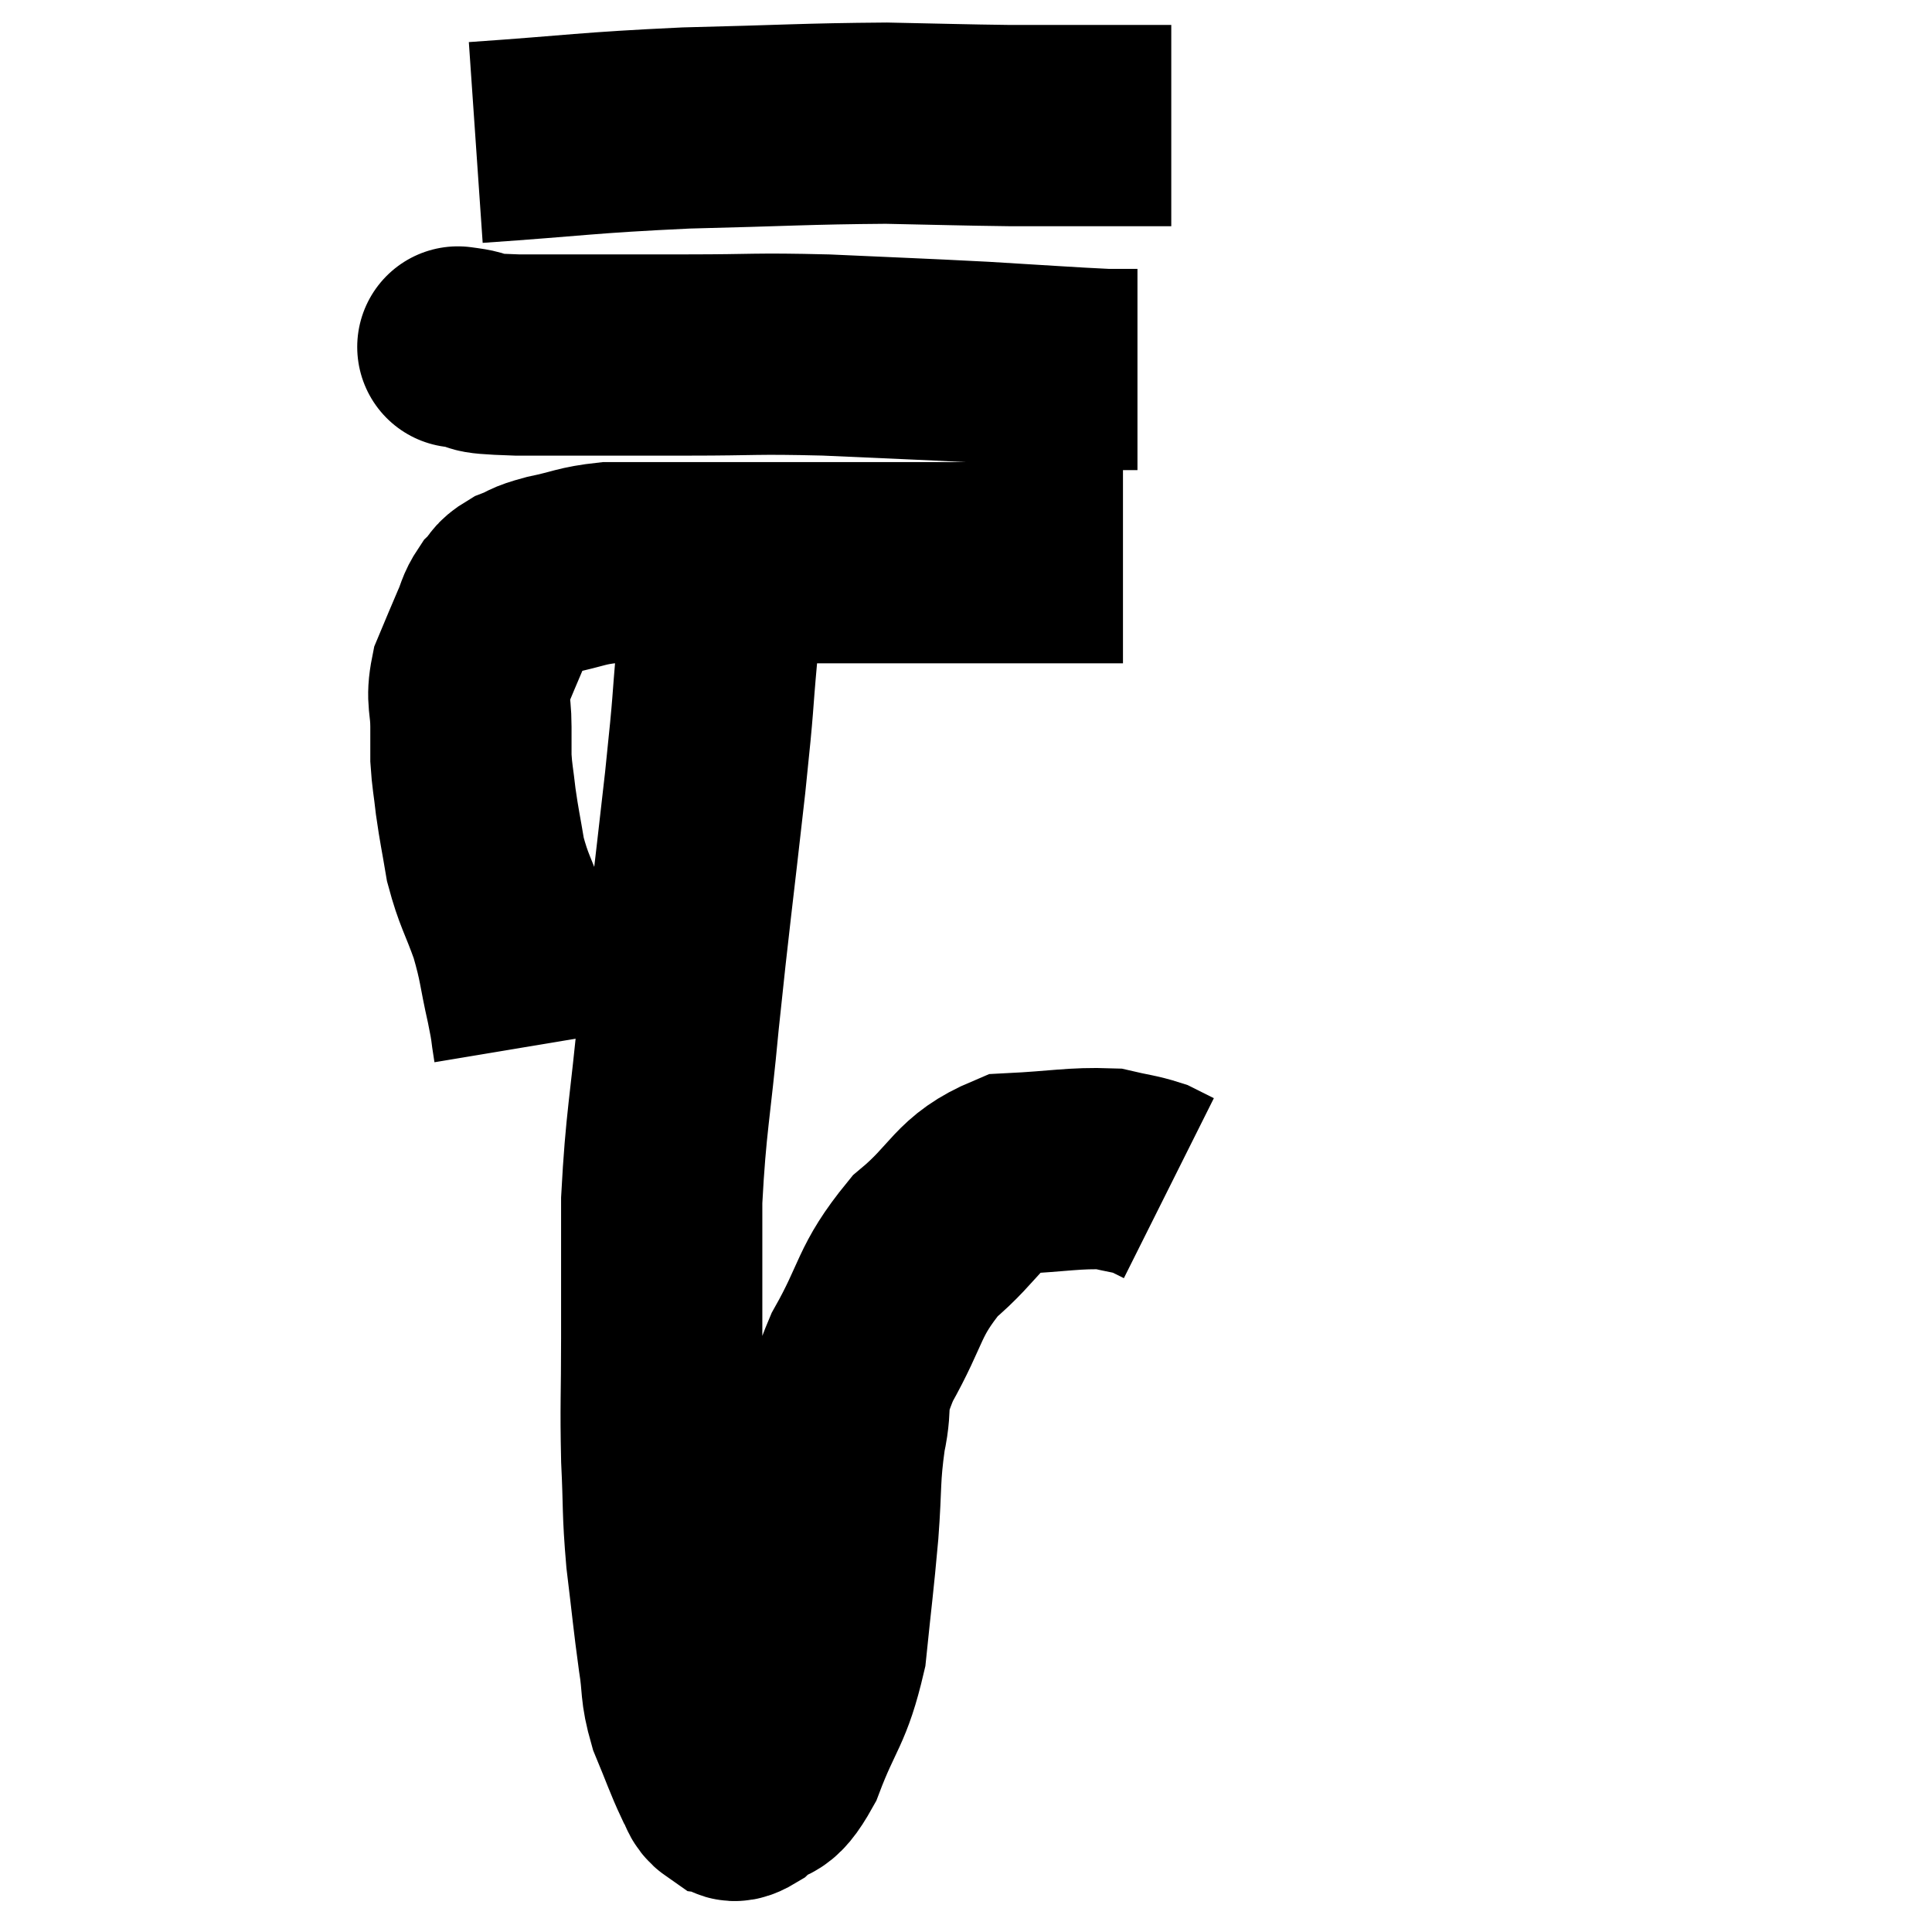 <svg width="48" height="48" viewBox="0 0 48 48" xmlns="http://www.w3.org/2000/svg"><path d="M 13.26 25.98 C 13.17 25.44, 13.23 25.635, 13.08 24.9 C 12.87 23.97, 12.915 23.925, 12.66 23.04 C 12.36 22.2, 12.27 22.14, 12.06 21.36 C 11.94 20.64, 11.91 20.55, 11.82 19.92 C 11.76 19.38, 11.73 19.305, 11.7 18.84 C 11.7 18.45, 11.7 18.57, 11.7 18.06 C 11.7 17.43, 11.58 17.4, 11.7 16.8 C 11.94 16.23, 11.985 16.11, 12.18 15.66 C 12.33 15.33, 12.3 15.27, 12.48 15 C 12.69 14.79, 12.6 14.76, 12.9 14.58 C 13.29 14.43, 13.125 14.43, 13.68 14.28 C 14.4 14.13, 14.43 14.055, 15.12 13.98 C 15.78 13.98, 15.585 13.98, 16.44 13.98 C 17.49 13.98, 17.31 13.98, 18.54 13.98 C 19.95 13.98, 19.965 13.98, 21.36 13.98 C 22.74 13.98, 22.845 13.98, 24.12 13.98 C 25.29 13.98, 25.515 13.98, 26.46 13.98 L 27.9 13.98" fill="none" stroke="black" stroke-width="5"></path><path d="M 11.52 8.64 C 11.52 8.64, 11.19 8.595, 11.52 8.64 C 12.18 8.73, 11.445 8.775, 12.84 8.82 C 14.97 8.82, 15.18 8.82, 17.1 8.82 C 18.81 8.82, 18.69 8.775, 20.52 8.82 C 22.47 8.91, 22.68 8.91, 24.42 9 C 25.95 9.09, 26.52 9.135, 27.48 9.18 C 27.87 9.18, 28.065 9.18, 28.26 9.18 L 28.26 9.18" fill="none" stroke="black" stroke-width="5"></path><path d="M 11.82 3.54 C 14.43 3.36, 14.49 3.3, 17.04 3.18 C 19.53 3.12, 20.01 3.075, 22.02 3.06 C 23.55 3.09, 23.88 3.105, 25.08 3.12 C 25.95 3.12, 25.86 3.12, 26.82 3.12 C 27.87 3.12, 28.35 3.12, 28.92 3.12 L 29.1 3.12" fill="none" stroke="black" stroke-width="5"></path><path d="M 18.06 13.2 C 18 13.74, 18 13.545, 17.94 14.28 C 17.88 15.21, 17.925 14.85, 17.82 16.14 C 17.67 17.79, 17.76 17.145, 17.52 19.44 C 17.19 22.38, 17.13 22.725, 16.86 25.32 C 16.65 27.57, 16.545 27.84, 16.44 29.82 C 16.44 31.53, 16.44 31.635, 16.44 33.24 C 16.44 34.74, 16.41 34.875, 16.44 36.24 C 16.5 37.47, 16.455 37.47, 16.56 38.7 C 16.71 39.93, 16.725 40.17, 16.86 41.16 C 16.98 41.91, 16.89 41.925, 17.1 42.66 C 17.4 43.38, 17.475 43.62, 17.7 44.1 C 17.85 44.34, 17.805 44.445, 18 44.58 C 18.24 44.61, 18.105 44.865, 18.48 44.64 C 18.99 44.16, 18.99 44.595, 19.5 43.68 C 20.01 42.33, 20.19 42.39, 20.52 40.98 C 20.67 39.51, 20.7 39.375, 20.82 38.04 C 20.91 36.84, 20.85 36.72, 21 35.64 C 21.21 34.68, 20.925 34.89, 21.42 33.72 C 22.2 32.34, 22.05 32.1, 22.98 30.96 C 24.06 30.06, 24 29.64, 25.14 29.16 C 26.34 29.1, 26.685 29.01, 27.54 29.04 C 28.05 29.16, 28.185 29.16, 28.56 29.28 L 29.04 29.52" fill="none" stroke="black" stroke-width="5"></path></svg>